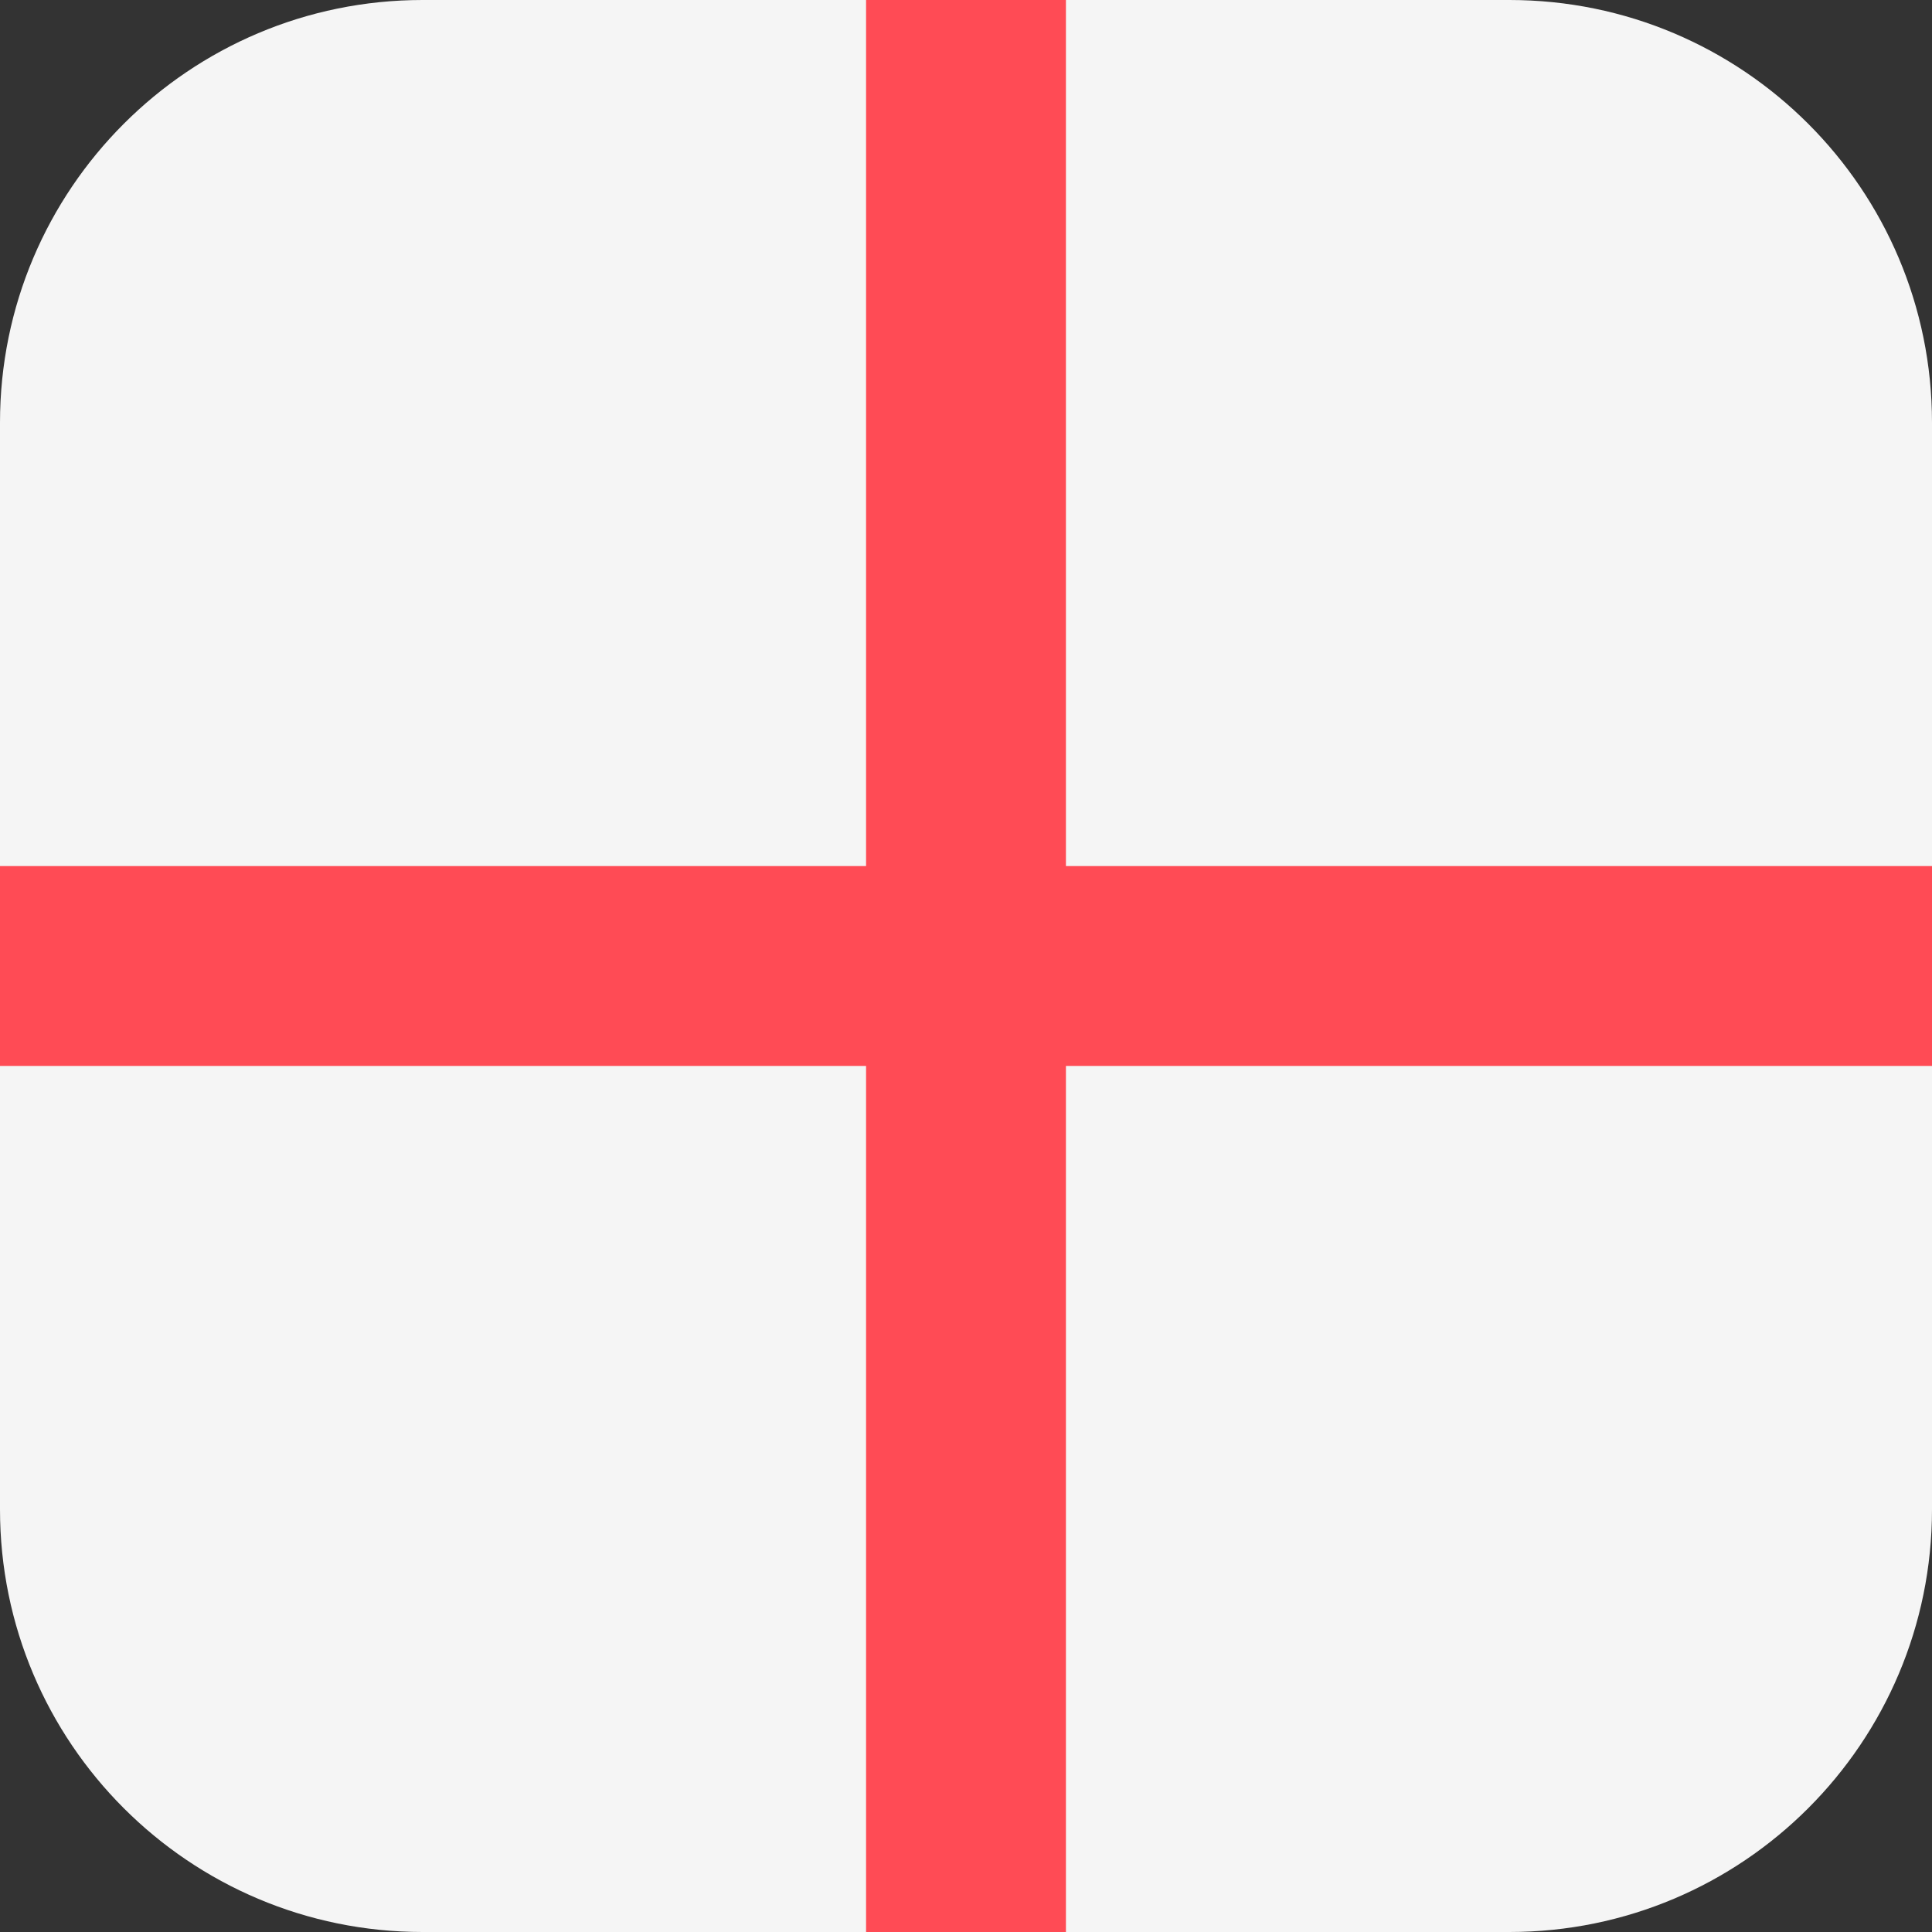 <svg xmlns="http://www.w3.org/2000/svg" xmlns:xlink="http://www.w3.org/1999/xlink" id="Layer_1" x="0" y="0" enable-background="new 0 0 512 512" version="1.1" viewBox="0 0 512 512" xml:space="preserve"><rect x="0" y="0" width="512" height="512" fill="#333333" stroke="none"/><path fill="#F5F5F5" d="M400,0H112C50.144,0,0,50.144,0,112v288c0,61.856,50.144,112,112,112h288 c61.856,0,112-50.144,112-112V112C512,50.144,461.856,0,400,0z"/><polygon fill="#FF4B55" points="512 229.517 282.483 229.517 282.483 0 229.517 0 229.517 229.517 0 229.517 0 282.483 229.517 282.483 229.517 512 282.483 512 282.483 282.483 512 282.483"/></svg>